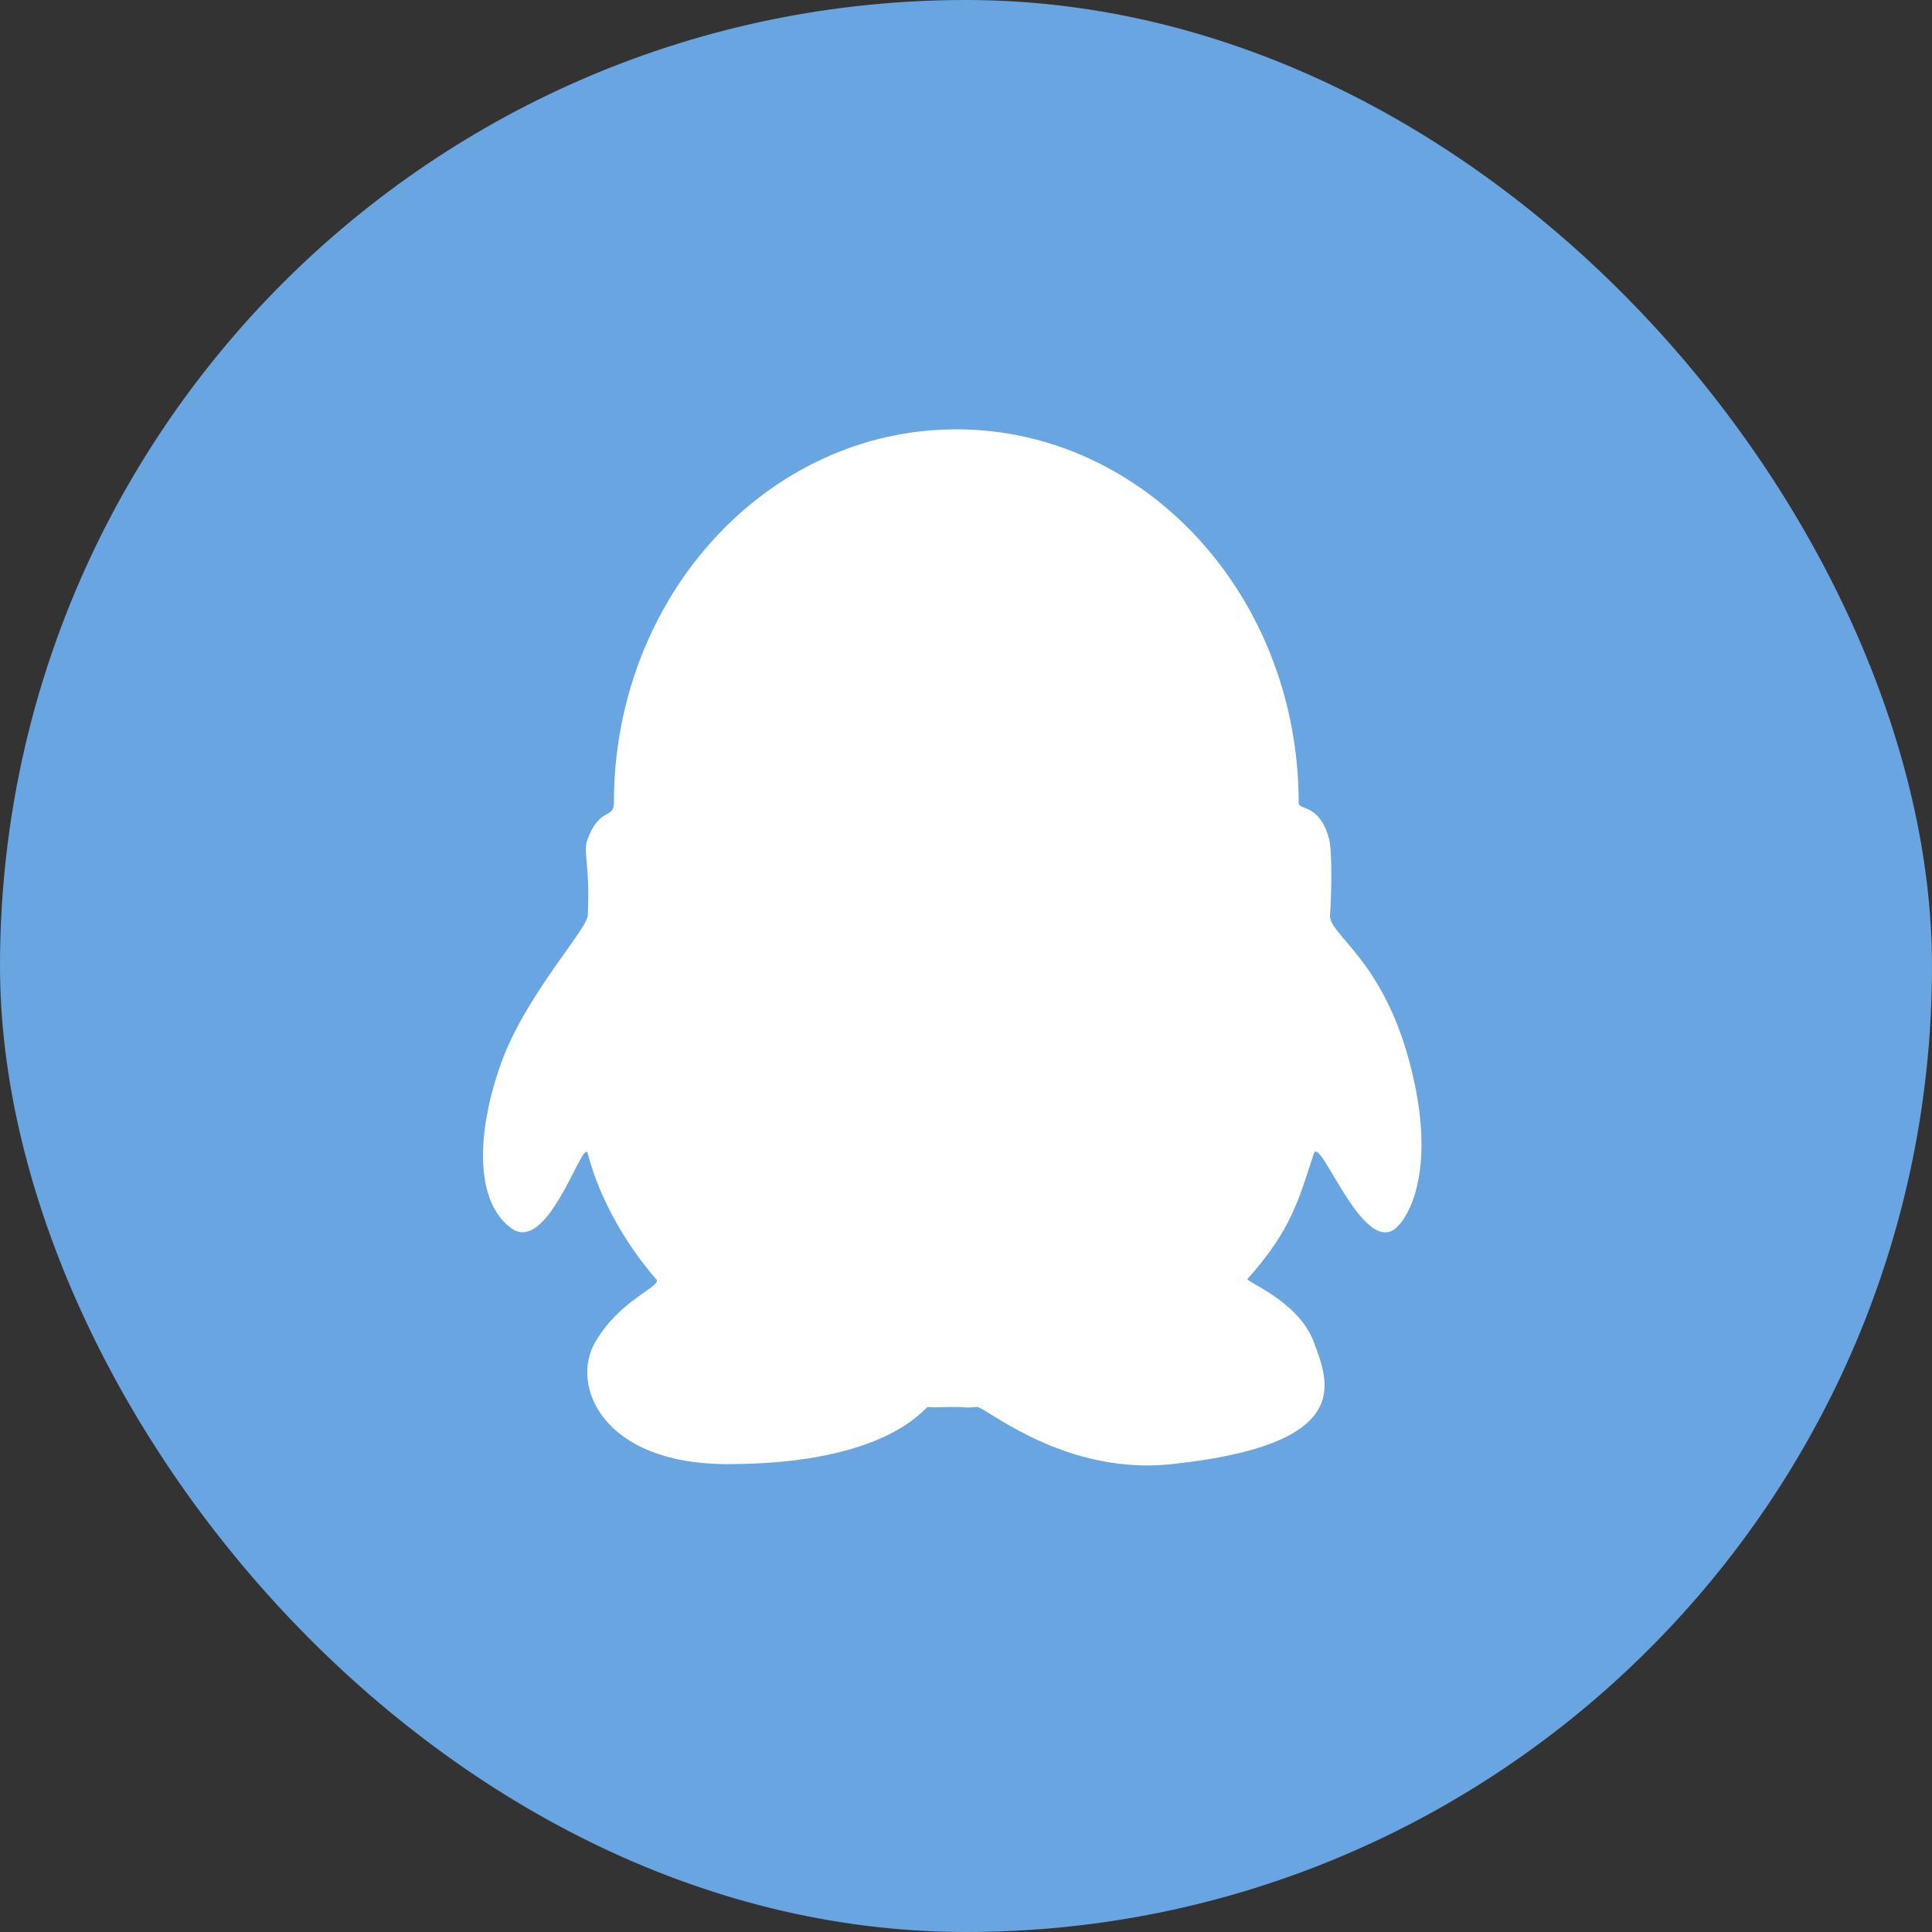 <?xml version="1.0" encoding="UTF-8"?>
<svg width="36px" height="36px" viewBox="0 0 36 36" version="1.1" xmlns="http://www.w3.org/2000/svg" xmlns:xlink="http://www.w3.org/1999/xlink">
    <rect x="0" y="0" width="36" height="36" fill="#333333" stroke="none"/>
    <!-- Generator: Sketch 50 (54983) - http://www.bohemiancoding.com/sketch -->
    <title>article_icon_share_qq_normal</title>
    <desc>Created with Sketch.</desc>
    <defs>
        <path d="M9.523,22.883 C8.827,22.368 8.889,21.059 9.339,19.805 C9.794,18.541 10.939,17.324 10.952,17.056 C10.998,16.056 10.853,15.89 10.952,15.628 C11.172,15.04 11.439,15.265 11.439,14.96 C11.439,11.116 14.296,8 17.819,8 C21.342,8 24.199,11.116 24.199,14.96 C24.199,15.108 24.582,14.96 24.765,15.628 C24.803,15.766 24.829,16.298 24.784,17.056 C24.763,17.42 25.755,17.863 26.268,19.805 C26.781,21.747 26.268,22.663 26.011,22.883 C25.693,23.156 25.326,22.683 25.03,22.211 C24.752,21.767 24.537,21.325 24.482,21.494 C24.202,22.341 24.07,22.908 23.246,23.831 C23.202,23.88 24.199,24.24 24.482,25.01 C24.752,25.747 25.279,26.915 21.834,27.282 C20.75,27.398 19.827,27.08 19.183,26.761 C18.624,26.486 18.274,26.211 18.206,26.217 C17.937,26.241 18.057,26.217 17.767,26.217 C17.529,26.217 17.514,26.234 17.291,26.217 C17.229,26.213 16.557,27.282 13.553,27.282 C11.225,27.282 10.622,25.816 11.09,25.01 C11.559,24.204 12.34,23.969 12.23,23.841 C11.687,23.213 11.313,22.541 11.09,21.934 C11.035,21.782 10.988,21.635 10.952,21.494 C10.911,21.338 10.739,21.774 10.494,22.211 C10.284,22.586 10.02,22.961 9.739,22.961 C9.668,22.961 9.596,22.937 9.523,22.883 Z" id="path-1"></path>
    </defs>
    <g id="图标" stroke="none" stroke-width="1" fill="none" fill-rule="evenodd">
        <g id="全部" transform="translate(-436, -225)">
            <g id="article_icon_share_qq_normal" transform="translate(436, 225)">
                <rect id="Path" fill="#68A5E1" x="0" y="0" width="36" height="36" rx="18"></rect>
                <mask id="mask-2" fill="white">
                    <use xlink:href="#path-1"></use>
                </mask>
                <use id="Clip-2" fill="#FFFFFF" xlink:href="#path-1"></use>
            </g>
        </g>
    </g>
</svg>